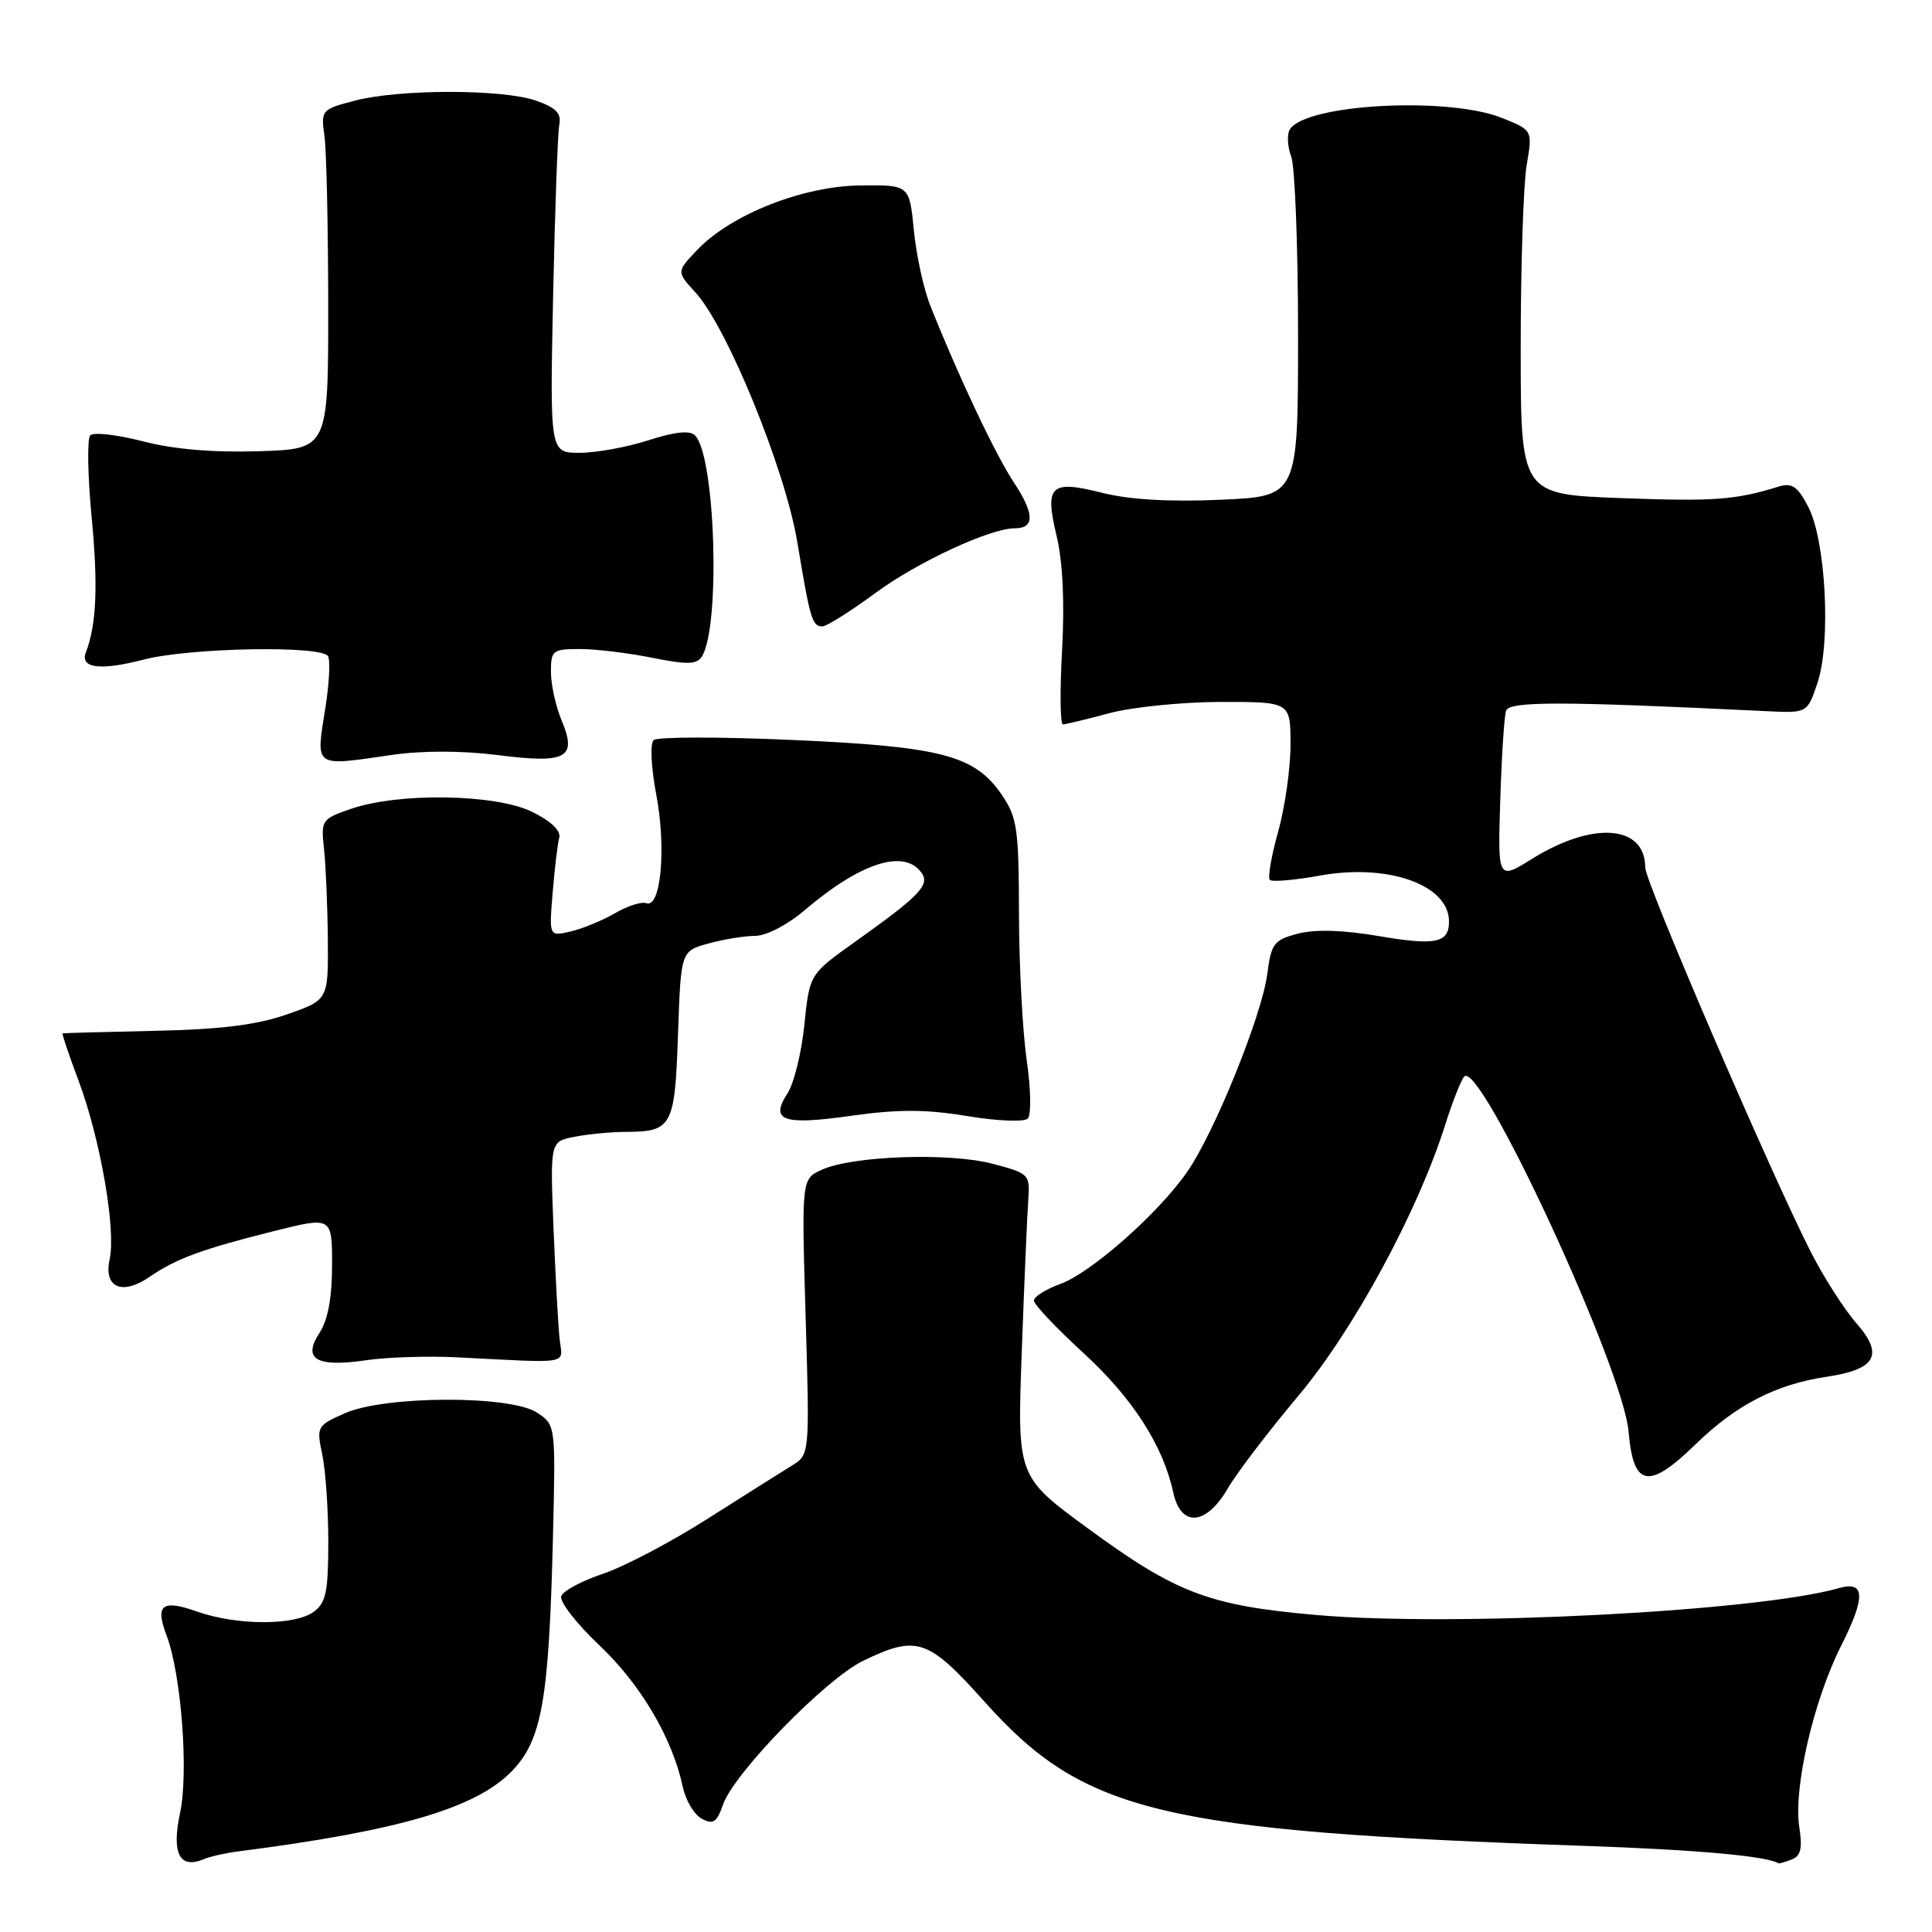 <?xml version="1.0" encoding="UTF-8" standalone="no"?>
<!DOCTYPE svg PUBLIC "-//W3C//DTD SVG 1.1//EN" "http://www.w3.org/Graphics/SVG/1.1/DTD/svg11.dtd" >
<svg xmlns="http://www.w3.org/2000/svg" xmlns:xlink="http://www.w3.org/1999/xlink" version="1.1" viewBox="0 0 256 256">
 <g >
 <path fill="currentColor"
d=" M 31.50 245.33 C 52.85 242.59 63.06 239.60 67.82 234.69 C 71.81 230.57 72.74 225.30 73.27 203.65 C 73.63 188.80 73.63 188.80 71.14 187.17 C 67.62 184.86 50.98 184.92 45.70 187.26 C 42.00 188.90 41.92 189.04 42.70 192.72 C 43.14 194.80 43.50 200.02 43.50 204.33 C 43.50 210.93 43.19 212.39 41.56 213.58 C 39.05 215.41 31.38 215.40 26.15 213.55 C 21.48 211.90 20.53 212.63 22.06 216.67 C 24.02 221.81 25.01 234.84 23.86 240.22 C 22.71 245.59 23.79 247.70 27.00 246.35 C 27.82 246.00 29.85 245.54 31.50 245.33 Z  M 237.41 246.39 C 238.61 245.94 238.85 244.91 238.42 242.14 C 237.61 236.99 240.29 225.36 243.95 218.09 C 247.24 211.58 247.15 209.43 243.64 210.44 C 232.82 213.53 192.67 215.59 174.47 214.00 C 160.19 212.75 155.89 211.12 144.14 202.51 C 134.78 195.65 134.78 195.65 135.39 179.07 C 135.72 169.96 136.11 160.93 136.25 159.01 C 136.49 155.60 136.38 155.48 131.50 154.20 C 125.76 152.69 112.89 153.15 108.86 155.01 C 106.21 156.23 106.21 156.23 106.75 174.49 C 107.29 192.76 107.29 192.76 104.90 194.22 C 103.58 195.03 98.54 198.20 93.70 201.28 C 88.86 204.36 82.64 207.62 79.88 208.54 C 77.12 209.46 74.64 210.78 74.37 211.49 C 74.10 212.19 76.37 215.13 79.43 218.02 C 84.91 223.21 89.09 230.30 90.47 236.76 C 90.85 238.55 91.98 240.46 92.99 240.99 C 94.50 241.80 94.99 241.48 95.81 239.10 C 97.27 234.93 109.43 222.45 114.38 220.06 C 121.49 216.62 122.96 217.11 130.45 225.48 C 143.63 240.21 153.74 242.64 210.00 244.59 C 224.93 245.11 234.04 245.93 235.67 246.90 C 235.76 246.95 236.55 246.73 237.41 246.39 Z  M 162.68 197.24 C 163.87 195.18 168.07 189.68 172.00 185.00 C 179.36 176.25 187.87 160.55 191.51 149.00 C 192.47 145.97 193.59 143.12 194.02 142.65 C 196.13 140.35 215.09 181.33 215.80 189.72 C 216.42 197.06 218.45 197.44 224.67 191.38 C 230.03 186.16 235.34 183.42 242.04 182.43 C 248.60 181.45 249.66 179.52 245.96 175.31 C 244.33 173.44 241.57 169.12 239.85 165.71 C 234.38 154.88 218.00 116.84 218.00 114.95 C 218.00 109.31 211.10 108.77 203.04 113.78 C 198.46 116.63 198.46 116.63 198.79 106.06 C 198.97 100.25 199.32 94.90 199.56 94.18 C 199.98 92.90 206.82 92.91 233.99 94.23 C 239.48 94.50 239.48 94.50 240.82 90.50 C 242.64 85.12 241.93 71.60 239.60 67.15 C 238.18 64.43 237.44 63.93 235.67 64.48 C 229.93 66.26 227.07 66.46 214.75 66.00 C 201.50 65.50 201.50 65.50 201.50 46.00 C 201.50 35.27 201.86 24.42 202.29 21.88 C 203.08 17.25 203.08 17.25 199.02 15.63 C 191.86 12.76 172.99 13.78 170.91 17.15 C 170.51 17.80 170.59 19.41 171.09 20.73 C 171.59 22.05 172.00 32.72 172.00 44.45 C 172.00 65.77 172.00 65.77 161.75 66.22 C 154.96 66.52 149.67 66.21 146.08 65.31 C 139.17 63.56 138.39 64.30 140.02 71.07 C 140.82 74.43 141.08 79.85 140.73 86.15 C 140.43 91.57 140.48 95.99 140.84 95.99 C 141.20 95.98 143.97 95.31 147.00 94.50 C 150.03 93.69 156.66 93.02 161.75 93.01 C 171.00 93.00 171.00 93.00 171.00 98.68 C 171.00 101.81 170.26 107.00 169.36 110.21 C 168.46 113.43 167.96 116.30 168.26 116.59 C 168.55 116.88 171.54 116.63 174.90 116.02 C 183.93 114.38 192.00 117.25 192.00 122.10 C 192.00 124.96 190.24 125.32 182.65 124.03 C 177.98 123.23 174.29 123.12 172.00 123.71 C 168.80 124.54 168.45 125.00 167.92 129.06 C 167.21 134.54 160.94 150.04 157.32 155.26 C 153.50 160.78 144.57 168.66 140.48 170.14 C 138.57 170.83 137.00 171.82 137.00 172.33 C 137.00 172.85 139.95 175.97 143.55 179.27 C 150.06 185.23 154.11 191.52 155.46 197.75 C 156.46 202.41 159.81 202.17 162.68 197.24 Z  M 60.50 179.85 C 75.89 180.63 74.54 180.86 74.16 177.50 C 73.97 175.85 73.61 169.27 73.35 162.89 C 72.89 151.27 72.89 151.27 76.07 150.64 C 77.82 150.29 80.88 149.99 82.88 149.98 C 89.07 149.96 89.42 149.30 89.84 137.06 C 90.22 126.03 90.22 126.03 93.86 125.02 C 95.86 124.47 98.66 124.01 100.07 124.01 C 101.53 124.00 104.34 122.55 106.57 120.65 C 113.82 114.46 119.53 112.52 121.94 115.43 C 123.38 117.16 122.16 118.48 113.29 124.80 C 107.27 129.09 107.27 129.09 106.58 135.80 C 106.21 139.48 105.20 143.56 104.36 144.86 C 101.97 148.51 103.72 149.13 112.77 147.85 C 119.01 146.97 122.64 146.98 128.13 147.88 C 132.13 148.55 135.71 148.69 136.18 148.22 C 136.66 147.74 136.60 144.28 136.04 140.43 C 135.49 136.62 135.03 127.90 135.02 121.06 C 135.00 109.83 134.78 108.31 132.75 105.33 C 129.17 100.08 124.76 98.92 105.01 98.05 C 95.38 97.62 87.11 97.63 86.62 98.06 C 86.12 98.51 86.27 101.65 86.97 105.36 C 88.30 112.40 87.57 120.38 85.65 119.68 C 85.02 119.44 83.15 120.04 81.50 121.00 C 79.85 121.96 77.21 123.05 75.63 123.42 C 72.75 124.10 72.75 124.10 73.23 118.30 C 73.49 115.11 73.88 111.83 74.10 111.02 C 74.35 110.08 73.03 108.81 70.50 107.57 C 65.70 105.20 52.81 104.99 46.50 107.18 C 42.61 108.52 42.51 108.67 42.94 112.53 C 43.17 114.71 43.40 120.10 43.44 124.50 C 43.50 132.50 43.50 132.50 38.00 134.42 C 34.00 135.81 29.22 136.41 20.50 136.59 C 13.90 136.74 8.41 136.88 8.29 136.93 C 8.18 136.97 9.14 139.81 10.43 143.25 C 13.30 150.94 15.39 162.95 14.53 166.85 C 13.70 170.62 16.17 171.70 19.84 169.18 C 23.32 166.78 26.84 165.49 36.25 163.14 C 44.00 161.20 44.00 161.20 44.00 167.64 C 44.00 171.96 43.45 174.91 42.33 176.62 C 40.05 180.10 41.92 181.20 48.50 180.24 C 51.25 179.83 56.65 179.66 60.50 179.85 Z  M 51.94 100.03 C 55.95 99.45 61.21 99.46 65.85 100.04 C 75.09 101.22 76.51 100.46 74.42 95.47 C 73.64 93.60 73.00 90.70 73.00 89.03 C 73.00 86.18 73.23 86.00 76.83 86.00 C 78.94 86.00 83.26 86.52 86.43 87.16 C 91.10 88.09 92.34 88.06 93.01 86.98 C 95.50 82.96 94.79 60.39 92.09 57.69 C 91.40 57.00 89.42 57.21 85.92 58.34 C 83.09 59.25 78.99 60.00 76.81 60.00 C 72.86 60.00 72.86 60.00 73.29 39.25 C 73.53 27.84 73.90 17.61 74.11 16.53 C 74.41 15.02 73.68 14.26 71.00 13.33 C 66.57 11.79 52.90 11.79 47.00 13.34 C 42.60 14.49 42.51 14.59 42.99 18.01 C 43.26 19.93 43.48 30.05 43.49 40.50 C 43.50 59.50 43.50 59.50 34.29 59.79 C 28.22 59.98 22.97 59.53 18.90 58.47 C 15.50 57.59 12.38 57.24 11.96 57.69 C 11.53 58.13 11.62 63.00 12.14 68.50 C 13.01 77.55 12.79 82.79 11.38 86.44 C 10.57 88.55 13.28 88.89 19.04 87.40 C 25.11 85.82 42.57 85.50 43.46 86.94 C 43.78 87.46 43.63 90.50 43.13 93.69 C 41.84 101.83 41.44 101.55 51.94 100.03 Z  M 116.02 78.56 C 121.61 74.45 131.20 70.00 134.48 70.00 C 137.11 70.00 137.08 68.08 134.40 64.02 C 131.91 60.27 127.03 49.95 123.27 40.50 C 122.39 38.30 121.41 33.80 121.09 30.50 C 120.50 24.50 120.50 24.50 114.00 24.57 C 106.39 24.66 96.90 28.40 92.41 33.09 C 89.63 36.00 89.63 36.00 92.15 38.75 C 96.36 43.35 104.04 62.17 105.65 71.85 C 107.36 82.12 107.62 83.00 108.97 83.00 C 109.53 83.00 112.71 81.00 116.02 78.56 Z "/>
</g>
</svg>